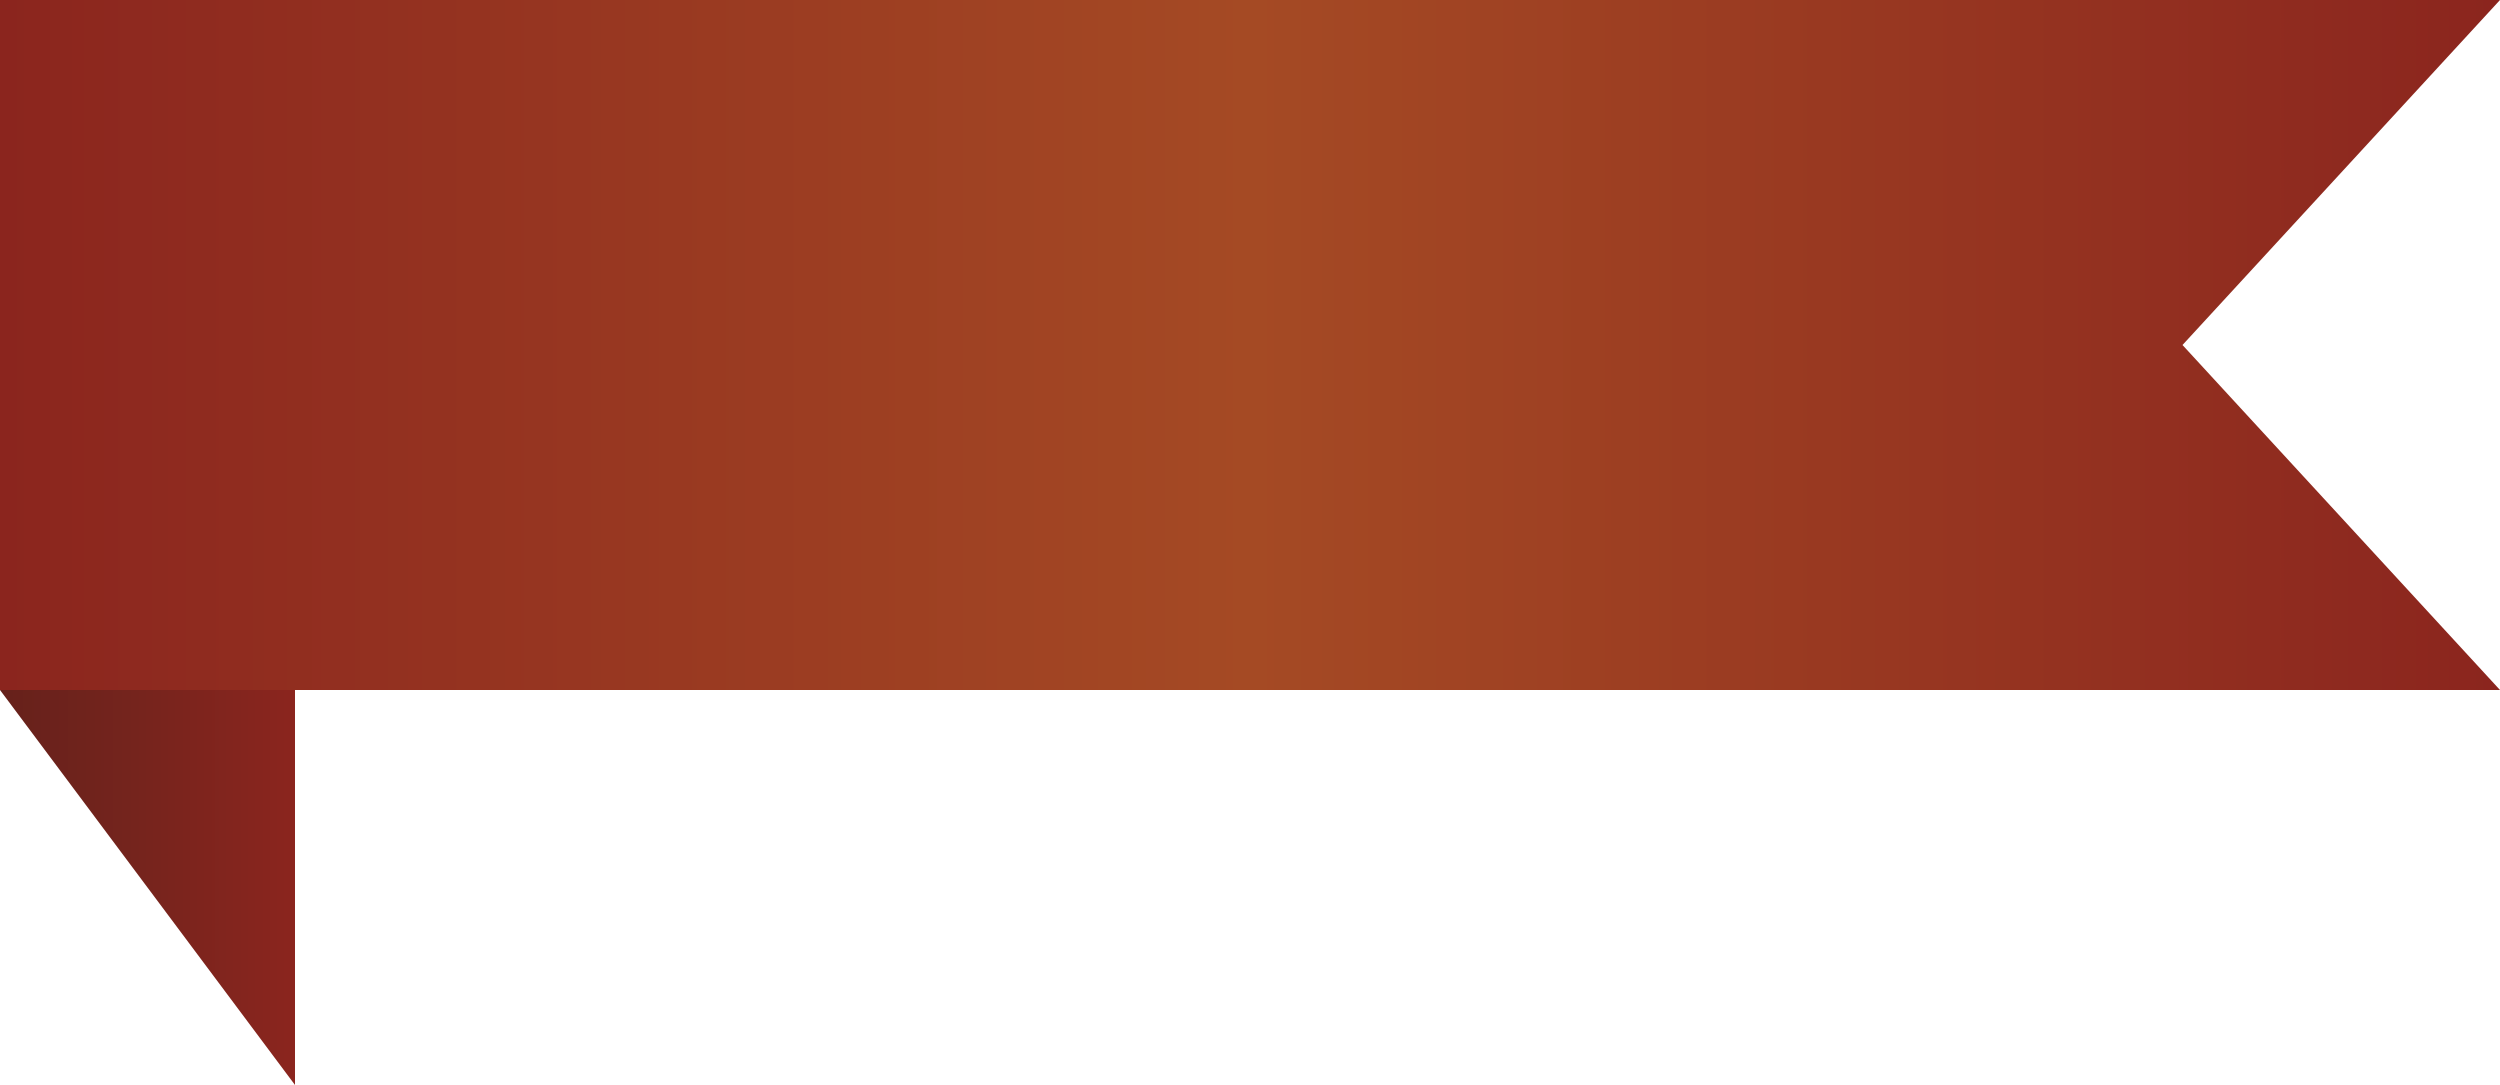 <?xml version="1.0" encoding="utf-8"?>
<!-- Generator: Adobe Illustrator 19.1.0, SVG Export Plug-In . SVG Version: 6.00 Build 0)  -->
<svg version="1.1" id="Layer_1" xmlns="http://www.w3.org/2000/svg" xmlns:xlink="http://www.w3.org/1999/xlink" x="0px" y="0px"
	 viewBox="0 0 100 43.4" style="enable-background:new 0 0 100 43.4;" xml:space="preserve">
<style type="text/css">
	.st0{fill:url(#SVGID_1_);}
	.st1{fill:url(#SVGID_2_);}
</style>
<g>
	
		<linearGradient id="SVGID_1_" gradientUnits="userSpaceOnUse" x1="7.075869e-10" y1="13.801" x2="100" y2="13.801" gradientTransform="matrix(-1 0 0 1 100 0)">
		<stop  offset="0" style="stop-color:#8B251E"/>
		<stop  offset="0.5" style="stop-color:#A54A24"/>
		<stop  offset="1" style="stop-color:#8B251E"/>
	</linearGradient>
	<polygon class="st0" points="0,27.6 100,27.6 87.3,13.8 100,0 0,0 	"/>
	
		<linearGradient id="SVGID_2_" gradientUnits="userSpaceOnUse" x1="88.186" y1="35.52" x2="100" y2="35.52" gradientTransform="matrix(-1 0 0 1 100 0)">
		<stop  offset="0" style="stop-color:#8B251E"/>
		<stop  offset="0.542" style="stop-color:#75241D"/>
		<stop  offset="1" style="stop-color:#66211B"/>
	</linearGradient>
	<polygon class="st1" points="11.8,43.4 0,27.6 11.8,27.6 	"/>
</g>
</svg>
